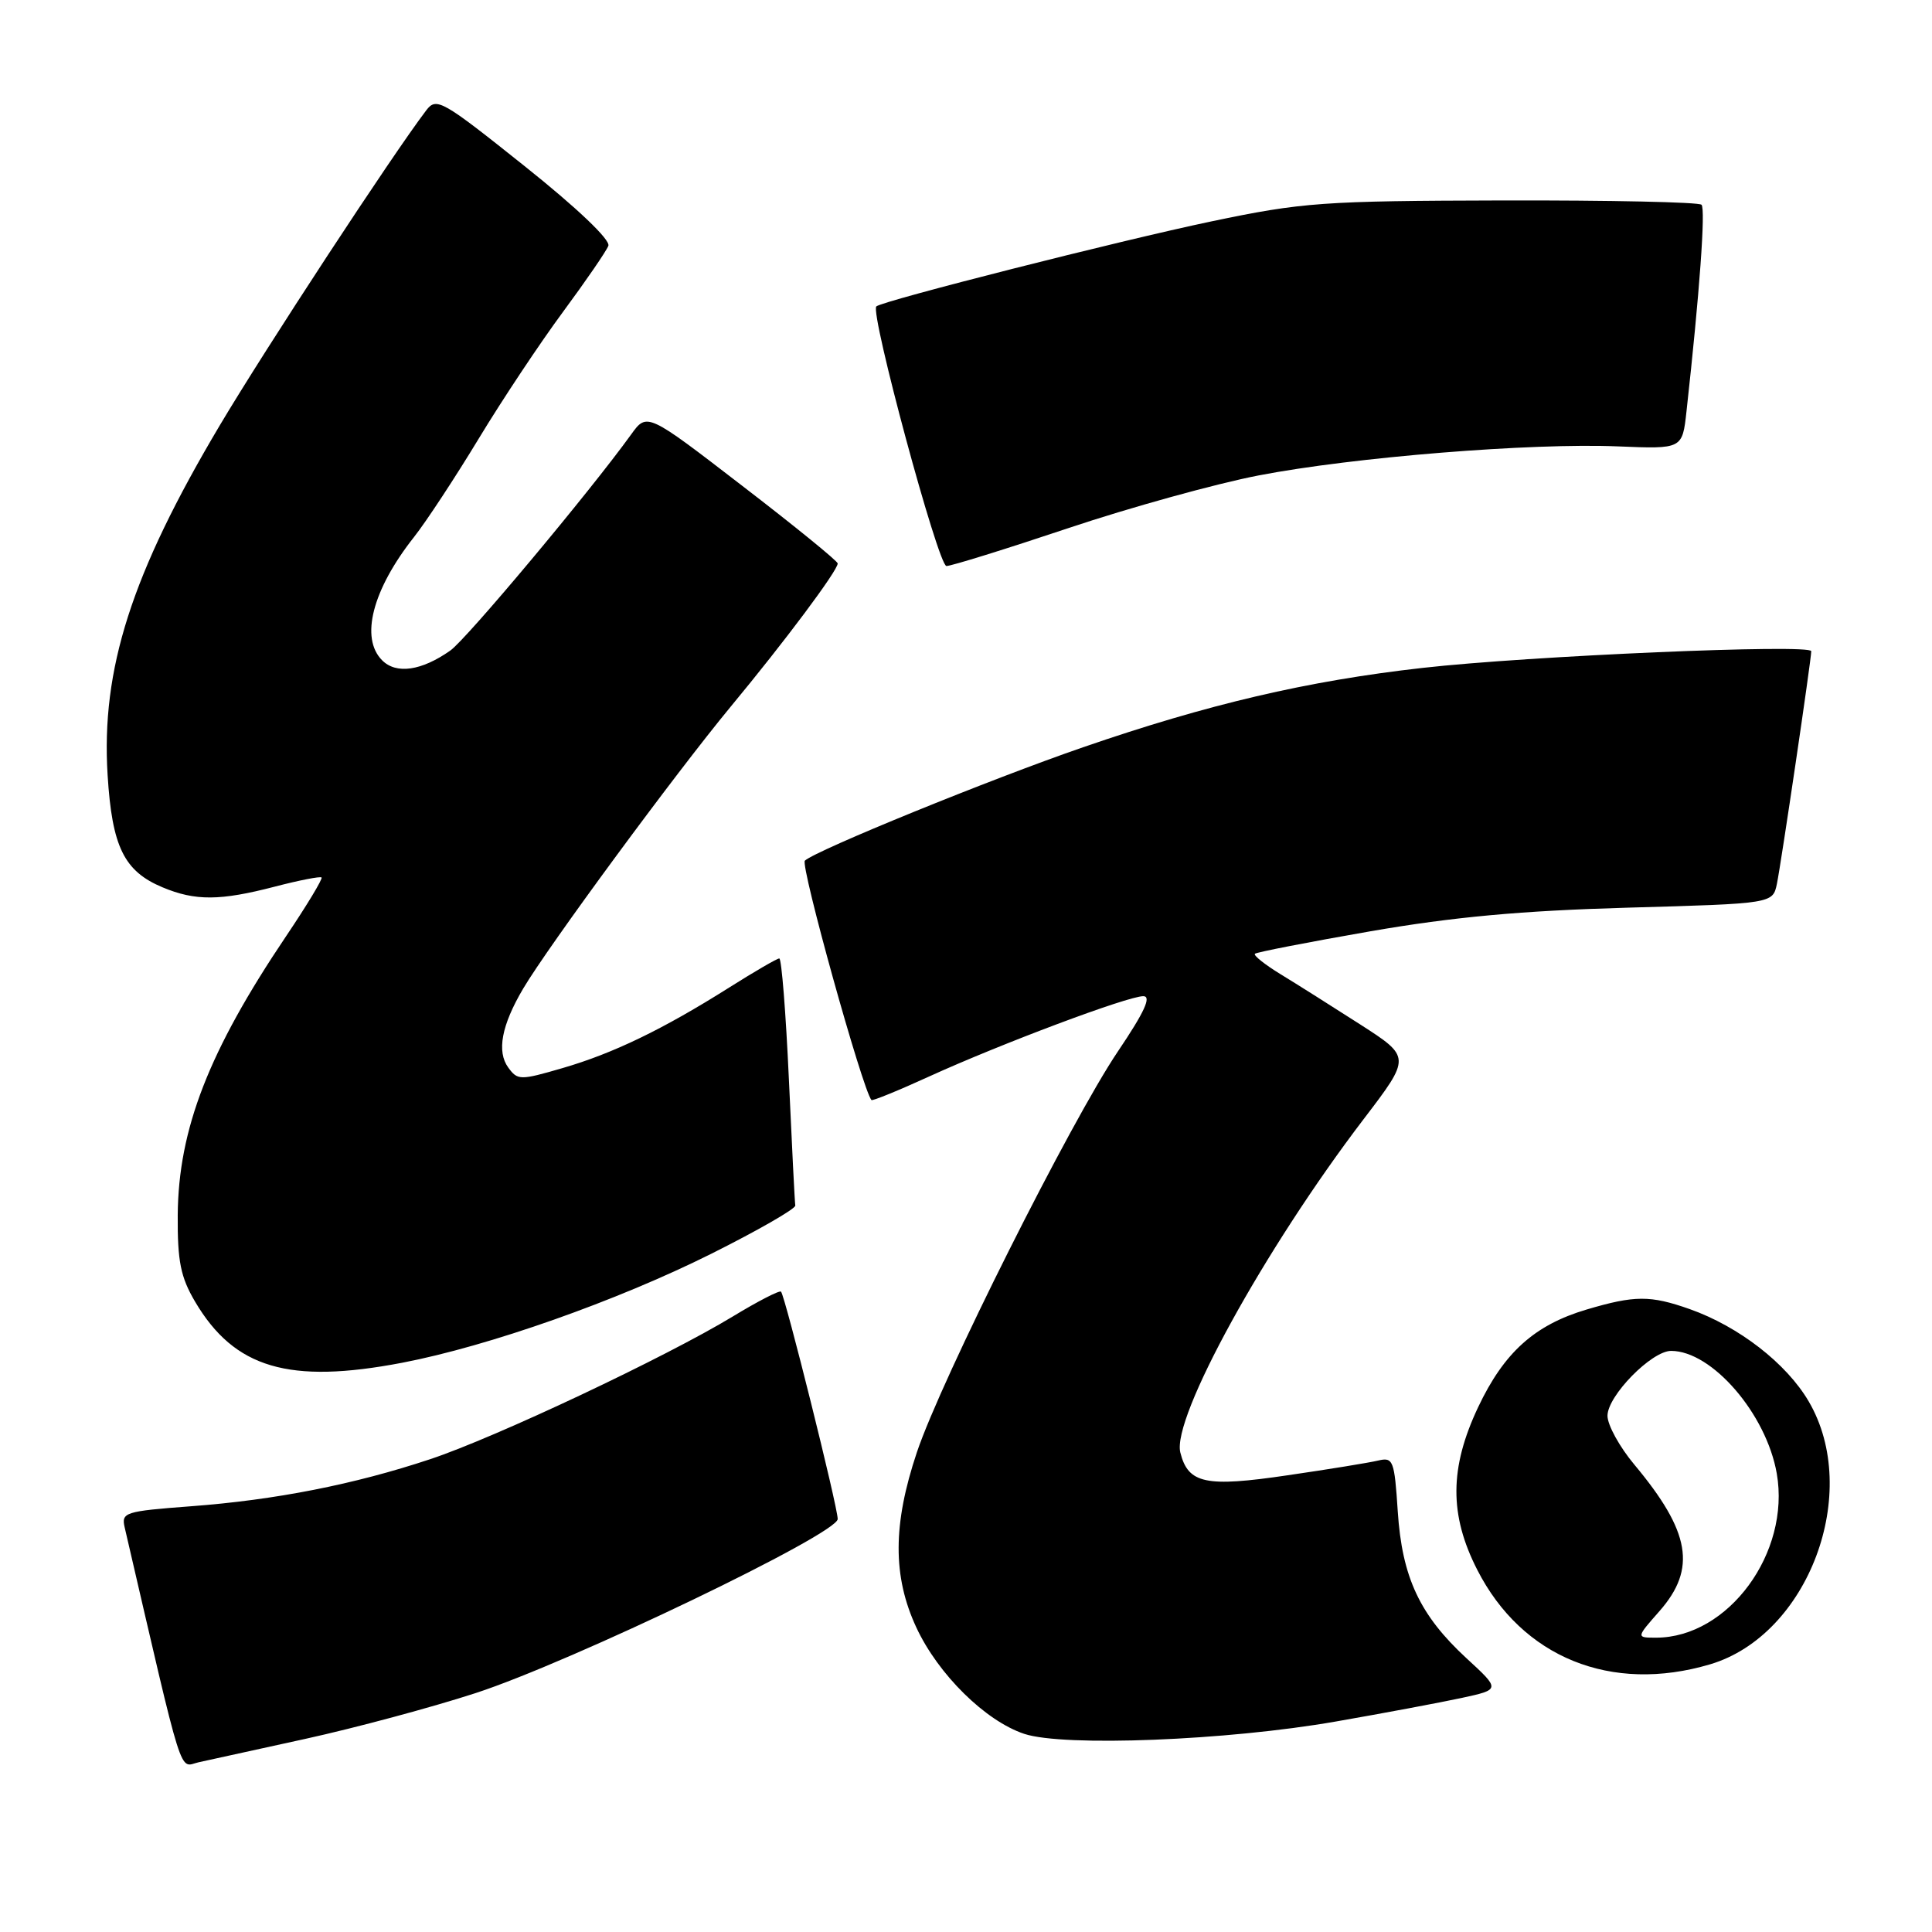 <?xml version="1.0" encoding="UTF-8" standalone="no"?>
<!DOCTYPE svg PUBLIC "-//W3C//DTD SVG 1.1//EN" "http://www.w3.org/Graphics/SVG/1.1/DTD/svg11.dtd" >
<svg xmlns="http://www.w3.org/2000/svg" xmlns:xlink="http://www.w3.org/1999/xlink" version="1.1" viewBox="0 0 256 256">
 <g >
 <path fill="currentColor"
d=" M 40.50 230.40 C 47.10 228.95 57.22 226.23 63.00 224.35 C 75.66 220.23 111.00 203.24 111.00 201.28 C 111.00 199.65 104.02 171.69 103.49 171.15 C 103.28 170.95 100.41 172.43 97.10 174.44 C 88.25 179.81 65.63 190.49 57.00 193.35 C 46.97 196.69 36.46 198.76 25.27 199.59 C 16.54 200.25 16.06 200.40 16.52 202.39 C 24.49 236.74 23.66 234.11 26.32 233.51 C 27.52 233.24 33.90 231.84 40.50 230.40 Z  M 177.00 228.11 C 183.32 227.01 190.82 225.60 193.66 224.99 C 198.82 223.87 198.82 223.87 194.32 219.73 C 188.13 214.02 185.78 209.01 185.21 200.26 C 184.77 193.50 184.60 193.06 182.62 193.53 C 181.45 193.81 176.06 194.69 170.63 195.48 C 159.75 197.09 157.44 196.60 156.40 192.47 C 155.25 187.88 167.55 165.52 180.69 148.29 C 186.96 140.07 186.96 140.07 180.23 135.74 C 176.53 133.37 171.79 130.37 169.70 129.10 C 167.61 127.82 166.07 126.60 166.28 126.38 C 166.50 126.17 173.38 124.83 181.59 123.40 C 192.57 121.50 201.56 120.67 215.70 120.27 C 234.90 119.73 234.90 119.73 235.45 117.11 C 236.00 114.46 240.00 87.39 240.00 86.29 C 240.00 85.30 202.55 86.91 188.50 88.50 C 173.23 90.22 160.08 93.30 143.50 99.02 C 131.29 103.23 108.19 112.64 106.65 114.04 C 106.01 114.61 114.28 144.35 115.47 145.76 C 115.59 145.91 119.05 144.50 123.14 142.63 C 132.66 138.29 149.44 132.00 151.49 132.00 C 152.61 132.00 151.66 134.08 148.14 139.30 C 141.87 148.59 124.75 182.72 121.49 192.44 C 118.29 201.98 118.27 208.88 121.42 215.65 C 124.31 221.87 130.59 228.05 135.73 229.75 C 140.99 231.48 162.60 230.63 177.00 228.11 Z  M 226.60 220.53 C 239.63 216.66 246.72 197.73 239.66 185.69 C 236.71 180.65 230.39 175.76 223.89 173.46 C 218.67 171.62 216.61 171.63 210.23 173.52 C 203.33 175.57 199.29 179.21 195.86 186.46 C 192.06 194.50 192.02 200.73 195.75 208.02 C 201.68 219.63 213.50 224.42 226.60 220.53 Z  M 53.30 180.57 C 64.72 178.38 81.72 172.39 94.23 166.14 C 100.43 163.04 105.44 160.16 105.38 159.74 C 105.31 159.33 104.93 151.79 104.53 142.99 C 104.13 134.20 103.56 127.00 103.26 127.00 C 102.96 127.00 99.97 128.74 96.61 130.86 C 87.83 136.40 81.25 139.58 74.53 141.53 C 68.93 143.16 68.59 143.16 67.35 141.46 C 65.80 139.34 66.45 135.86 69.32 131.00 C 72.63 125.40 89.46 102.54 96.81 93.65 C 103.99 84.99 111.00 75.61 111.00 74.66 C 111.00 74.35 105.31 69.72 98.36 64.38 C 85.73 54.65 85.73 54.65 83.62 57.58 C 78.14 65.18 61.82 84.69 59.67 86.20 C 55.85 88.89 52.51 89.37 50.64 87.50 C 47.69 84.55 49.34 78.15 54.86 71.16 C 56.45 69.15 60.31 63.28 63.44 58.11 C 66.56 52.95 71.60 45.38 74.62 41.30 C 77.64 37.21 80.34 33.28 80.61 32.57 C 80.91 31.79 76.46 27.55 69.51 22.01 C 58.55 13.26 57.83 12.85 56.48 14.62 C 52.00 20.50 35.16 46.20 29.10 56.40 C 17.42 76.06 13.38 88.66 14.26 102.72 C 14.85 112.21 16.44 115.45 21.55 117.58 C 25.88 119.39 29.16 119.37 36.43 117.48 C 39.65 116.64 42.43 116.10 42.61 116.27 C 42.78 116.45 40.67 119.95 37.91 124.05 C 27.66 139.27 23.64 149.62 23.55 161.00 C 23.51 167.14 23.93 169.22 25.85 172.48 C 31.07 181.31 38.29 183.44 53.30 180.57 Z  M 141.53 69.99 C 149.76 67.23 161.12 64.09 166.76 63.00 C 179.32 60.57 202.91 58.67 214.41 59.15 C 222.92 59.50 222.92 59.50 223.47 54.50 C 225.21 38.79 226.01 27.68 225.46 27.13 C 225.11 26.78 213.28 26.53 199.16 26.56 C 175.22 26.62 172.63 26.80 160.50 29.34 C 148.51 31.85 117.00 39.84 116.12 40.60 C 115.24 41.35 124.32 75.00 125.41 75.00 C 126.05 75.00 133.31 72.74 141.53 69.99 Z  M 219.90 213.47 C 224.83 207.85 223.99 202.96 216.56 194.07 C 214.60 191.73 213.00 188.82 213.00 187.60 C 213.00 184.96 218.84 179.00 221.43 179.00 C 226.85 179.00 234.05 187.35 235.43 195.24 C 237.27 205.75 229.01 217.00 219.43 217.00 C 216.79 217.00 216.79 217.00 219.90 213.47 Z "/>
</g>
</svg>